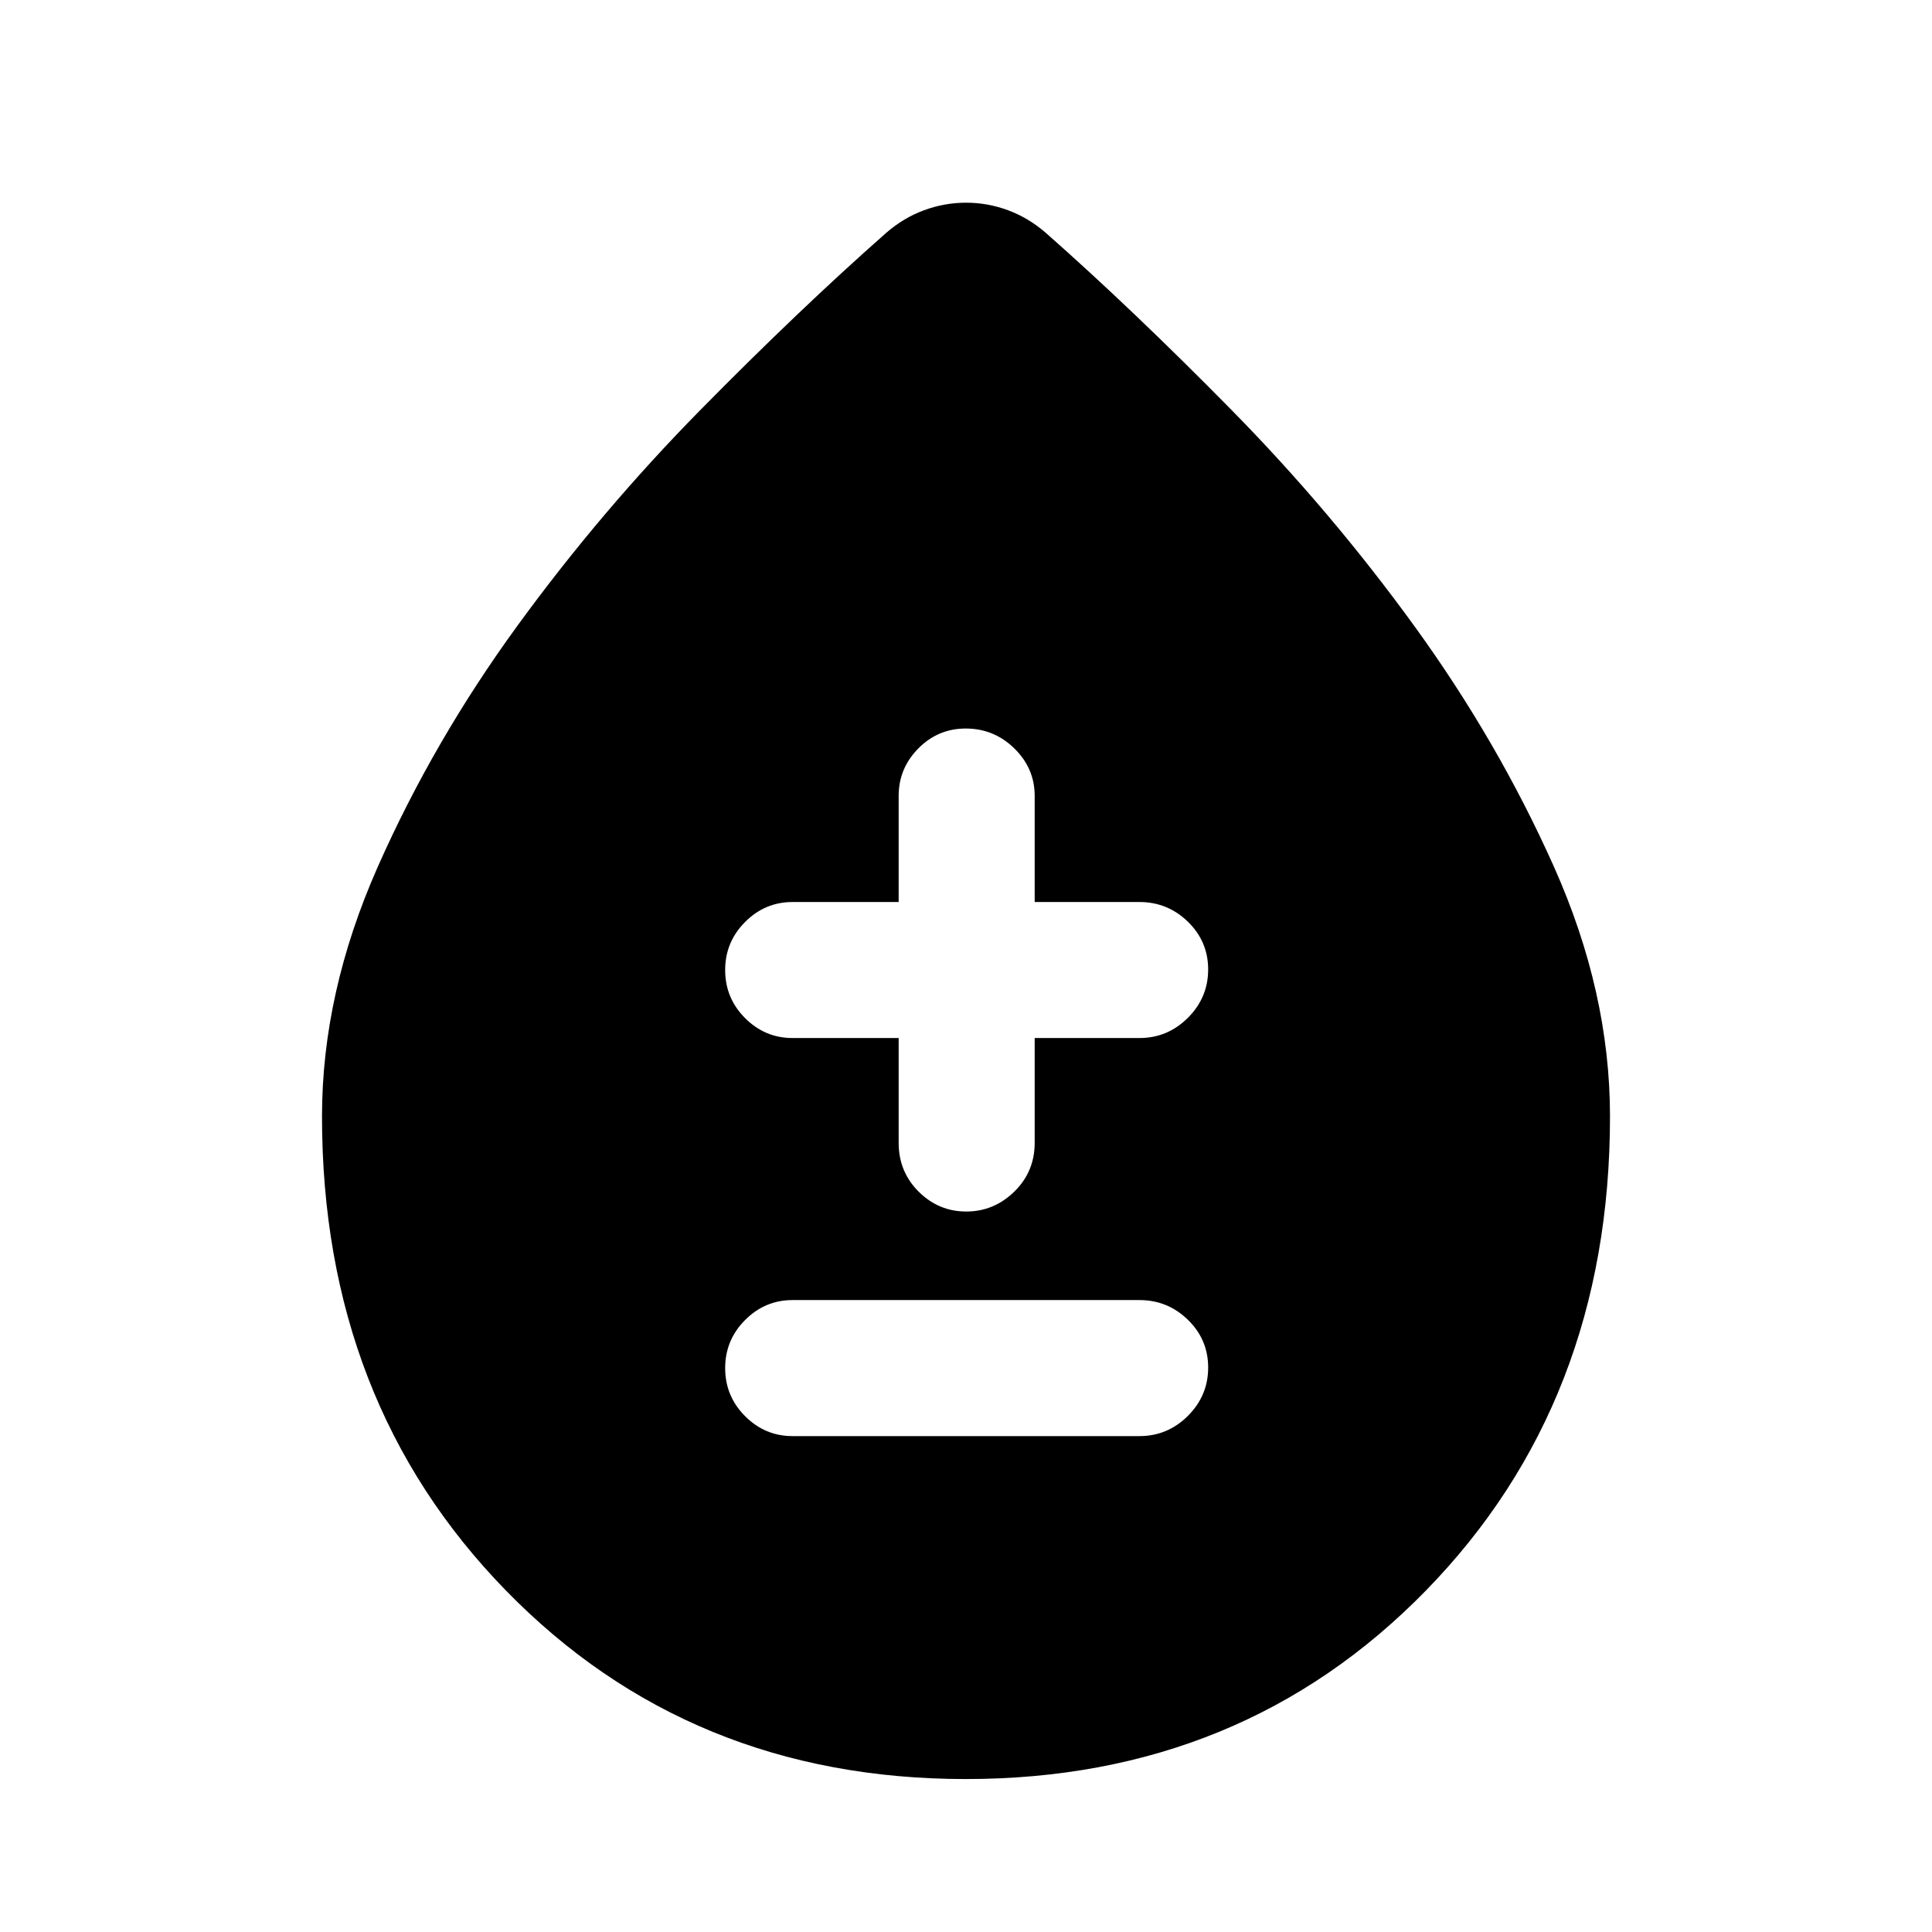 <svg xmlns="http://www.w3.org/2000/svg" height="40" viewBox="0 -960 960 960" width="40"><path d="M479.93-76q-137.19 0-228.56-93.7Q160-263.39 160-405.28q0-61.47 27.74-124.06 27.73-62.59 69.41-119.8 41.69-57.21 90.96-107.24 49.28-50.03 92.22-87.9 8.62-7.49 18.79-11.24 10.18-3.76 20.93-3.76 10.74 0 20.87 3.76 10.13 3.75 18.75 11.24 42.94 37.87 92.3 88.03 49.35 50.16 90.82 107.34 41.47 57.17 69.34 119.55Q800-466.97 800-405.28q0 141.89-91.44 235.58Q617.12-76 479.93-76Zm-86.14-170.41h172.42q13.97 0 24.05-10.05 10.07-10.06 10.07-24 0-13.95-10.07-23.74-10.08-9.8-24.05-9.8H393.79q-13.69 0-23.57 9.93-9.89 9.93-9.89 23.88 0 13.94 9.89 23.86 9.88 9.92 23.57 9.92Zm52.75-197.8v52.08q0 14.35 9.92 24.24 9.92 9.89 23.66 9.89 13.75 0 23.88-9.89 10.13-9.89 10.13-24.24v-52.08h52.08q13.97 0 24.05-10.05 10.07-10.05 10.07-24 0-13.94-10.07-23.74-10.08-9.79-24.05-9.79h-52.08v-52.75q0-13.69-10.12-23.58Q493.9-598 479.87-598q-13.76 0-23.54 9.88-9.79 9.89-9.79 23.58v52.75h-52.75q-13.69 0-23.57 9.93-9.89 9.93-9.89 23.87 0 13.95 9.89 23.87 9.88 9.91 23.57 9.91h52.75Z"/></svg>
